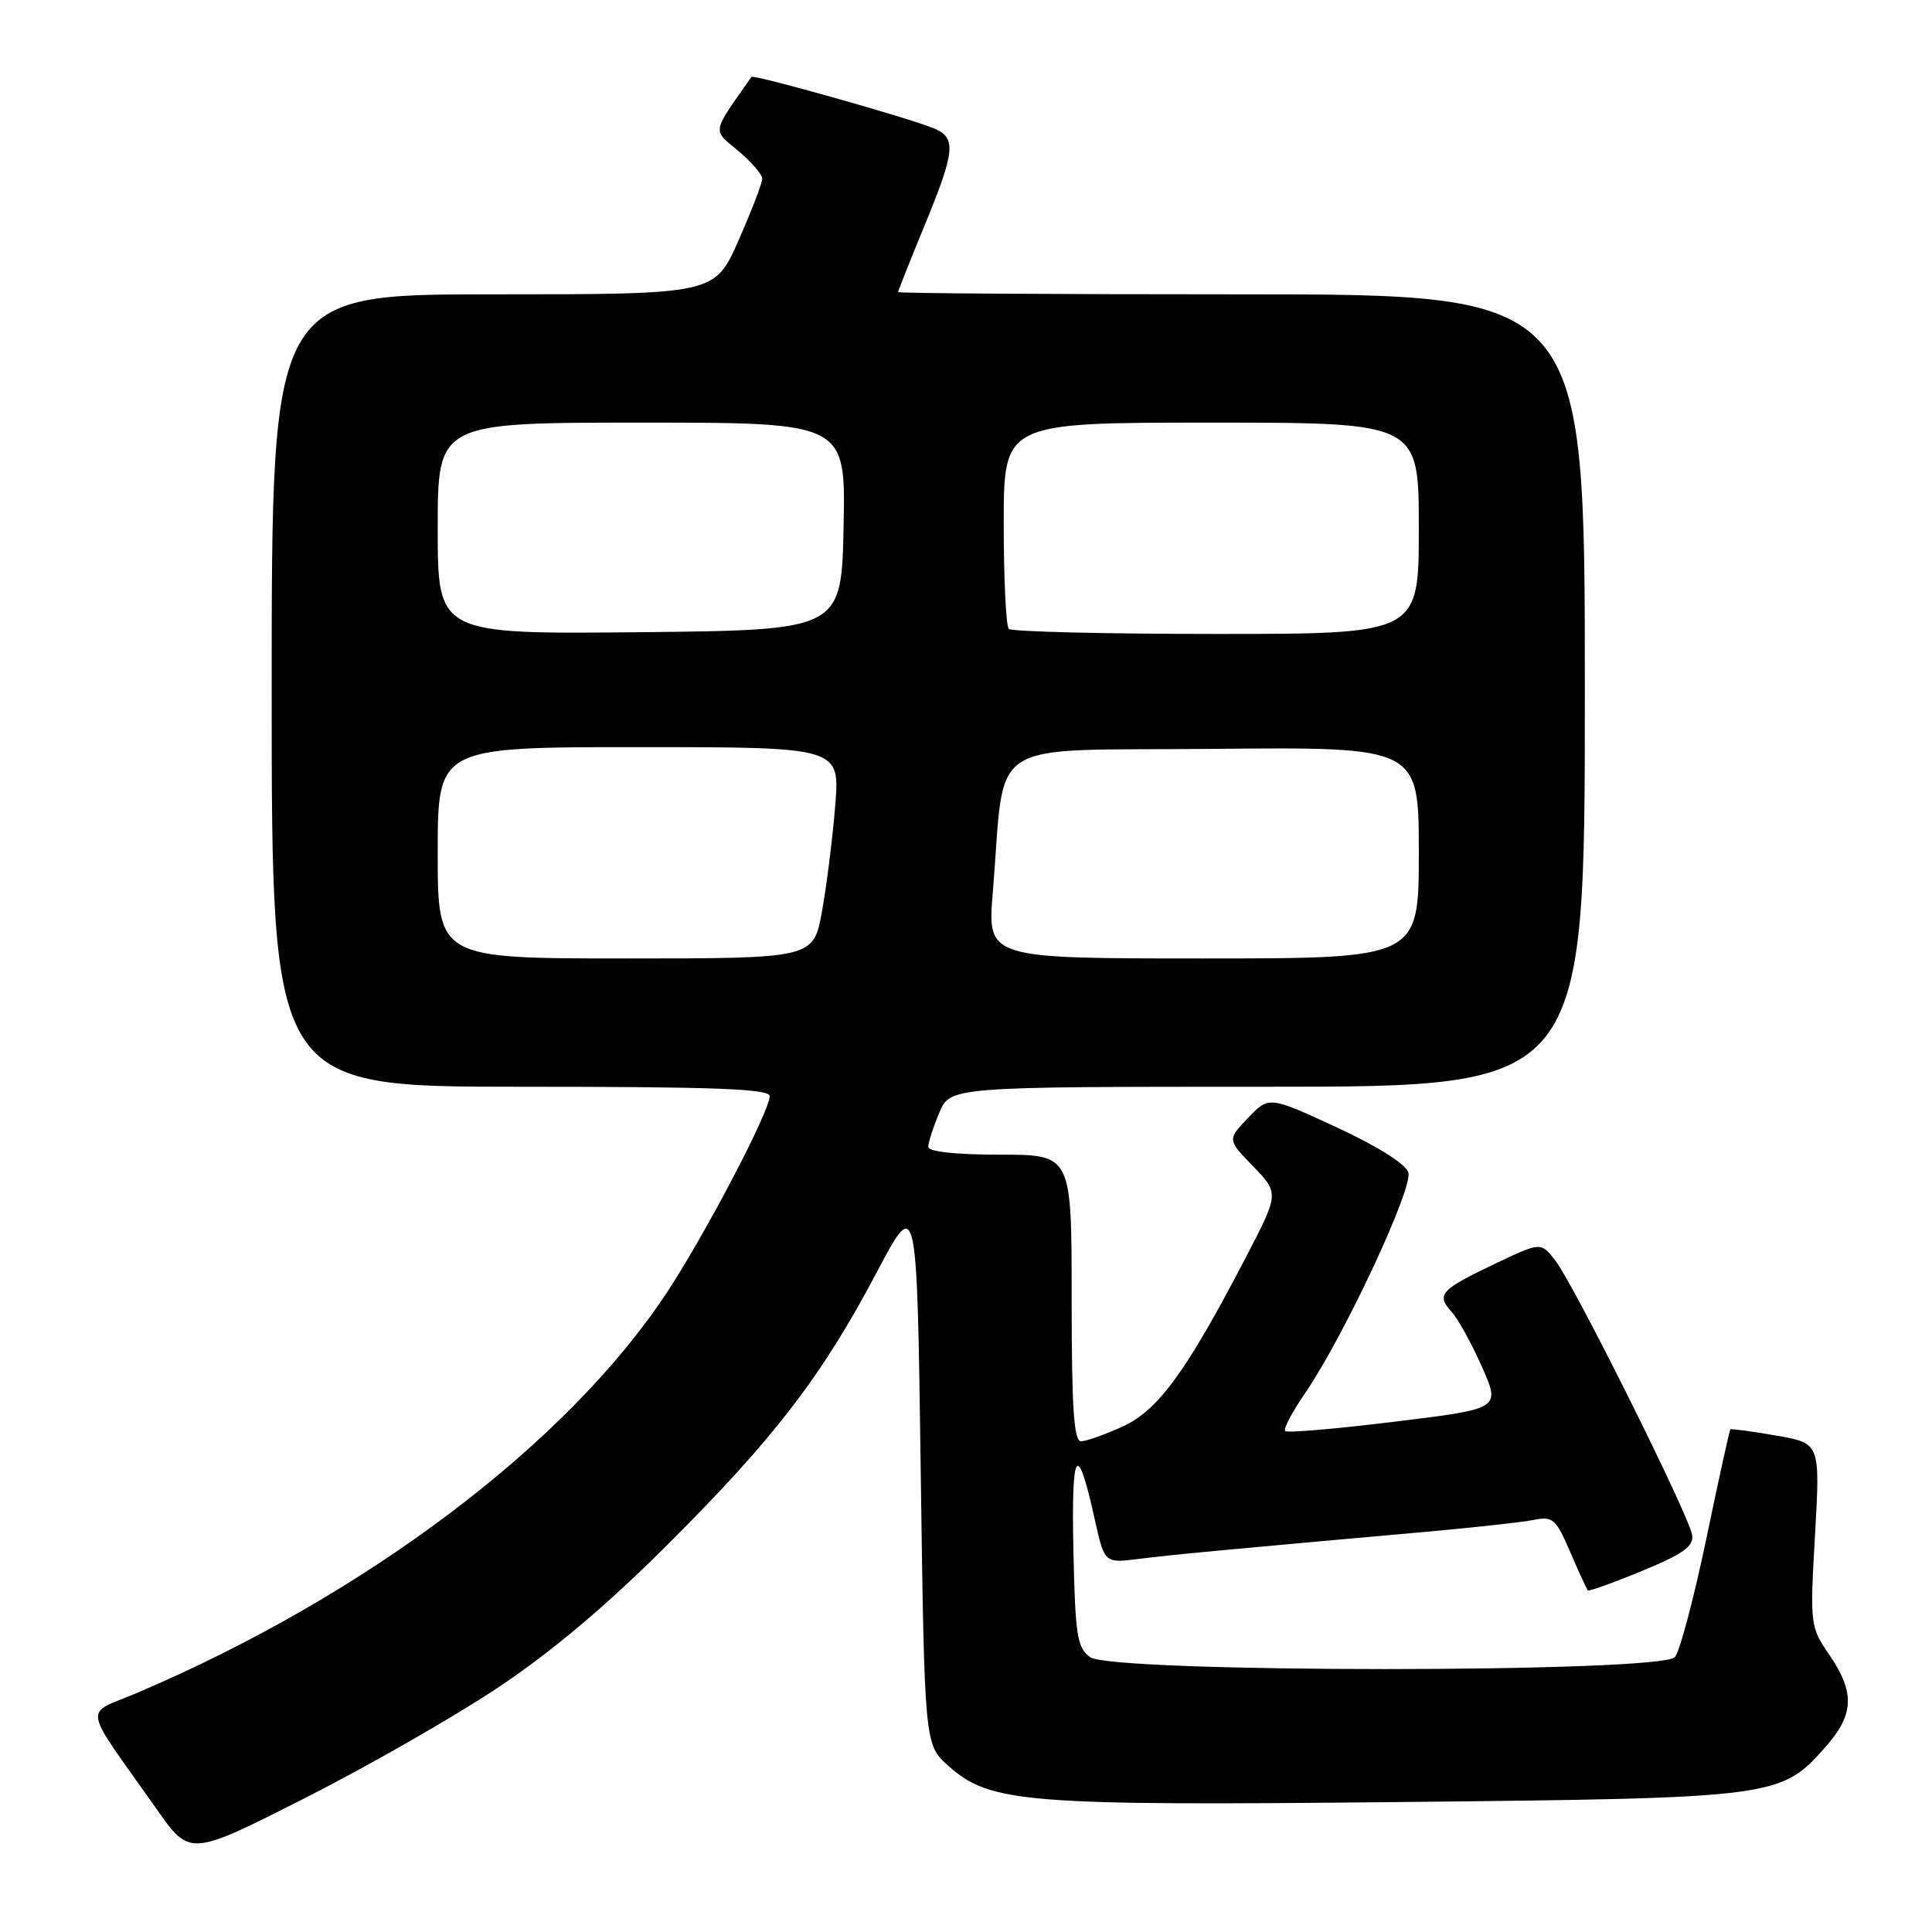 <?xml version="1.0" encoding="UTF-8" standalone="no"?>
<!DOCTYPE svg PUBLIC "-//W3C//DTD SVG 1.1//EN" "http://www.w3.org/Graphics/SVG/1.1/DTD/svg11.dtd" >
<svg xmlns="http://www.w3.org/2000/svg" xmlns:xlink="http://www.w3.org/1999/xlink" version="1.1" viewBox="0 0 256 256">
 <g >
 <path fill="currentColor"
d=" M 65.93 223.65 C 73.10 218.88 80.38 212.74 88.57 204.56 C 102.66 190.49 108.89 182.37 116.20 168.54 C 121.50 158.50 121.50 158.50 122.00 194.83 C 122.50 231.17 122.50 231.17 125.67 233.99 C 131.19 238.92 135.79 239.29 185.49 238.78 C 235.61 238.26 235.97 238.21 241.99 231.36 C 245.68 227.16 245.78 224.23 242.41 219.29 C 239.85 215.56 239.82 215.31 240.50 203.37 C 241.19 191.23 241.19 191.23 235.34 190.22 C 232.13 189.66 229.40 189.29 229.28 189.40 C 229.17 189.51 227.73 196.02 226.10 203.87 C 224.46 211.72 222.59 218.79 221.94 219.57 C 220.19 221.69 147.33 221.69 144.44 219.58 C 142.72 218.33 142.47 216.70 142.23 205.33 C 141.95 191.89 142.73 190.78 145.06 201.32 C 146.35 207.14 146.35 207.14 150.92 206.56 C 155.28 206.01 162.94 205.29 189.00 202.97 C 195.32 202.40 201.74 201.70 203.25 201.39 C 205.76 200.89 206.18 201.26 208.06 205.65 C 209.20 208.29 210.25 210.58 210.40 210.73 C 210.55 210.88 213.79 209.72 217.59 208.15 C 223.04 205.90 224.44 204.90 224.22 203.40 C 223.84 200.86 208.54 170.16 206.09 167.03 C 204.16 164.56 204.16 164.56 198.00 167.50 C 190.82 170.93 190.28 171.54 192.36 173.85 C 193.22 174.79 195.02 178.07 196.37 181.12 C 198.83 186.67 198.83 186.67 184.80 188.38 C 177.08 189.33 170.55 189.89 170.29 189.62 C 170.02 189.36 171.21 187.11 172.92 184.62 C 178.01 177.21 187.27 157.43 186.61 155.35 C 186.26 154.23 182.49 151.86 177.08 149.36 C 168.15 145.24 168.15 145.24 165.38 148.12 C 162.62 151.01 162.62 151.01 166.06 154.56 C 169.50 158.12 169.50 158.12 165.00 166.76 C 157.18 181.77 153.44 186.90 148.74 189.03 C 146.41 190.09 143.94 190.97 143.25 190.98 C 142.29 190.99 142.00 186.55 142.00 172.00 C 142.00 153.00 142.00 153.00 132.50 153.00 C 126.64 153.00 123.00 152.60 123.00 151.97 C 123.00 151.40 123.65 149.38 124.45 147.47 C 125.90 144.00 125.90 144.00 167.95 144.00 C 210.00 144.00 210.00 144.00 210.00 91.50 C 210.00 39.00 210.00 39.00 164.50 39.00 C 139.47 39.00 119.00 38.87 119.00 38.70 C 119.00 38.54 120.57 34.60 122.48 29.95 C 126.58 19.99 126.75 18.27 123.75 17.01 C 120.54 15.66 99.83 9.82 99.57 10.19 C 94.24 17.80 94.36 17.10 97.82 19.99 C 99.57 21.45 101.00 23.12 101.00 23.69 C 101.00 24.27 99.58 27.95 97.85 31.87 C 94.70 39.00 94.70 39.00 65.35 39.00 C 36.00 39.00 36.00 39.00 36.00 91.50 C 36.00 144.00 36.00 144.00 69.00 144.00 C 94.74 144.00 102.00 144.27 101.99 145.25 C 101.96 147.31 93.48 163.50 88.37 171.26 C 75.19 191.25 48.60 211.35 18.18 224.31 C 11.02 227.36 10.70 225.45 20.77 239.74 C 25.16 245.98 25.16 245.98 40.26 238.33 C 48.57 234.13 60.12 227.52 65.93 223.65 Z  M 58.00 113.00 C 58.00 99.00 58.00 99.00 84.65 99.00 C 111.30 99.00 111.30 99.00 110.67 106.75 C 110.33 111.01 109.54 117.31 108.92 120.75 C 107.79 127.00 107.79 127.00 82.89 127.00 C 58.00 127.00 58.00 127.00 58.00 113.00 Z  M 131.55 118.26 C 133.29 97.36 129.95 99.53 160.75 99.23 C 188.00 98.97 188.00 98.97 188.00 112.98 C 188.00 127.00 188.00 127.00 159.41 127.00 C 130.82 127.00 130.82 127.00 131.55 118.26 Z  M 58.00 70.02 C 58.00 56.00 58.00 56.00 85.03 56.00 C 112.06 56.00 112.06 56.00 111.78 69.75 C 111.50 83.50 111.50 83.50 84.75 83.77 C 58.00 84.03 58.00 84.03 58.00 70.02 Z  M 133.67 83.33 C 133.30 82.97 133.00 76.67 133.00 69.33 C 133.00 56.00 133.00 56.00 160.50 56.00 C 188.00 56.00 188.00 56.00 188.00 70.00 C 188.00 84.00 188.00 84.00 161.17 84.00 C 146.41 84.00 134.03 83.70 133.67 83.33 Z "/>
</g>
</svg>